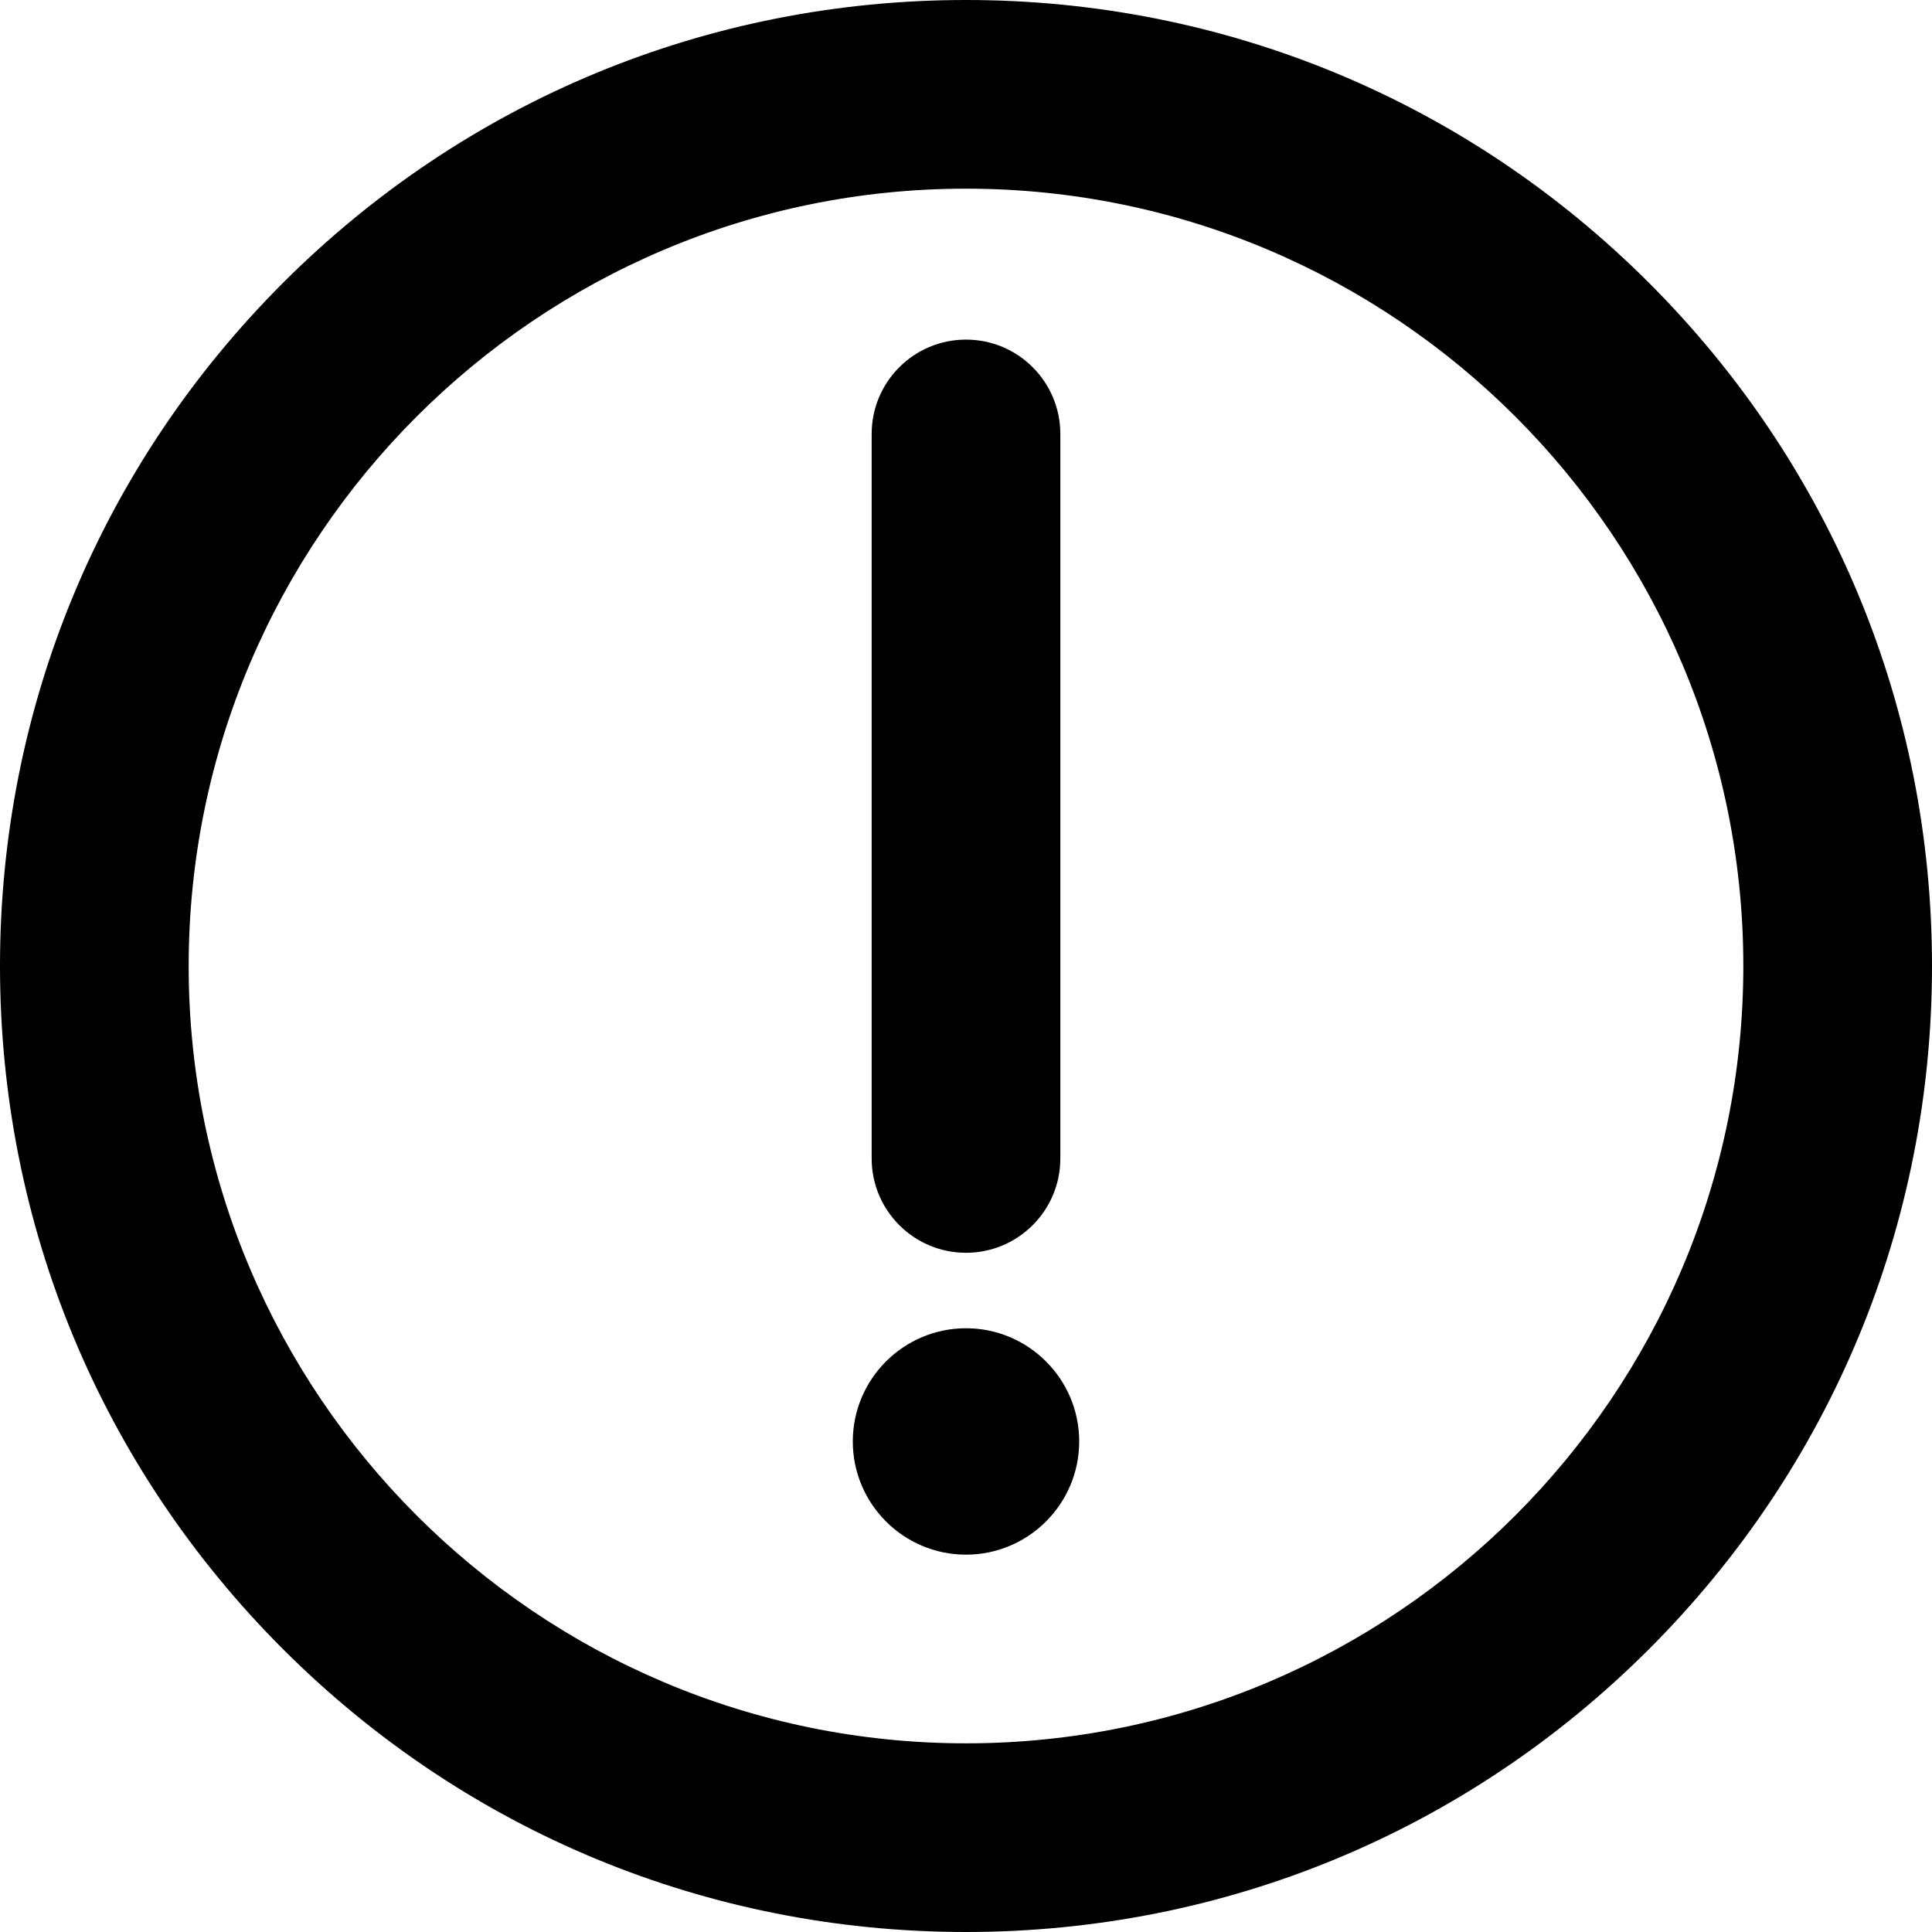 <?xml version="1.0" encoding="iso-8859-1"?>
<!-- Generator: Adobe Illustrator 19.0.0, SVG Export Plug-In . SVG Version: 6.00 Build 0)  -->
<svg version="1.1" id="Layer_1" xmlns="http://www.w3.org/2000/svg" xmlns:xlink="http://www.w3.org/1999/xlink" x="0px" y="0px"
	 viewBox="-49 141 512 512" style="enable-background:new -49 141 512 512;" xml:space="preserve">
<g>
	<g>
		<path d="M207,653c-68.38,0-132.668-26.629-181.02-74.98C-22.371,529.667-49,465.38-49,397s26.629-132.667,74.98-181.02
			C74.332,167.629,138.62,141,207,141s132.668,26.629,181.02,74.98C436.371,264.333,463,328.62,463,397
			s-26.629,132.667-74.98,181.02C339.668,626.371,275.38,653,207,653z M207,191C93.411,191,1,283.411,1,397s92.411,206,206,206
			s206-92.411,206-206S320.589,191,207,191z"/>
	</g>
	<g>
		<path d="M207,473c-13.807,0-25-11.193-25-25V256c0-13.807,11.193-25,25-25s25,11.193,25,25v192C232,461.807,220.807,473,207,473z"
			/>
	</g>
	<g>
		<path d="M207,553c-16.542,0-30-13.458-30-30s13.458-30,30-30s30,13.458,30,30S223.542,553,207,553z"/>
	</g>
</g>
</svg>
